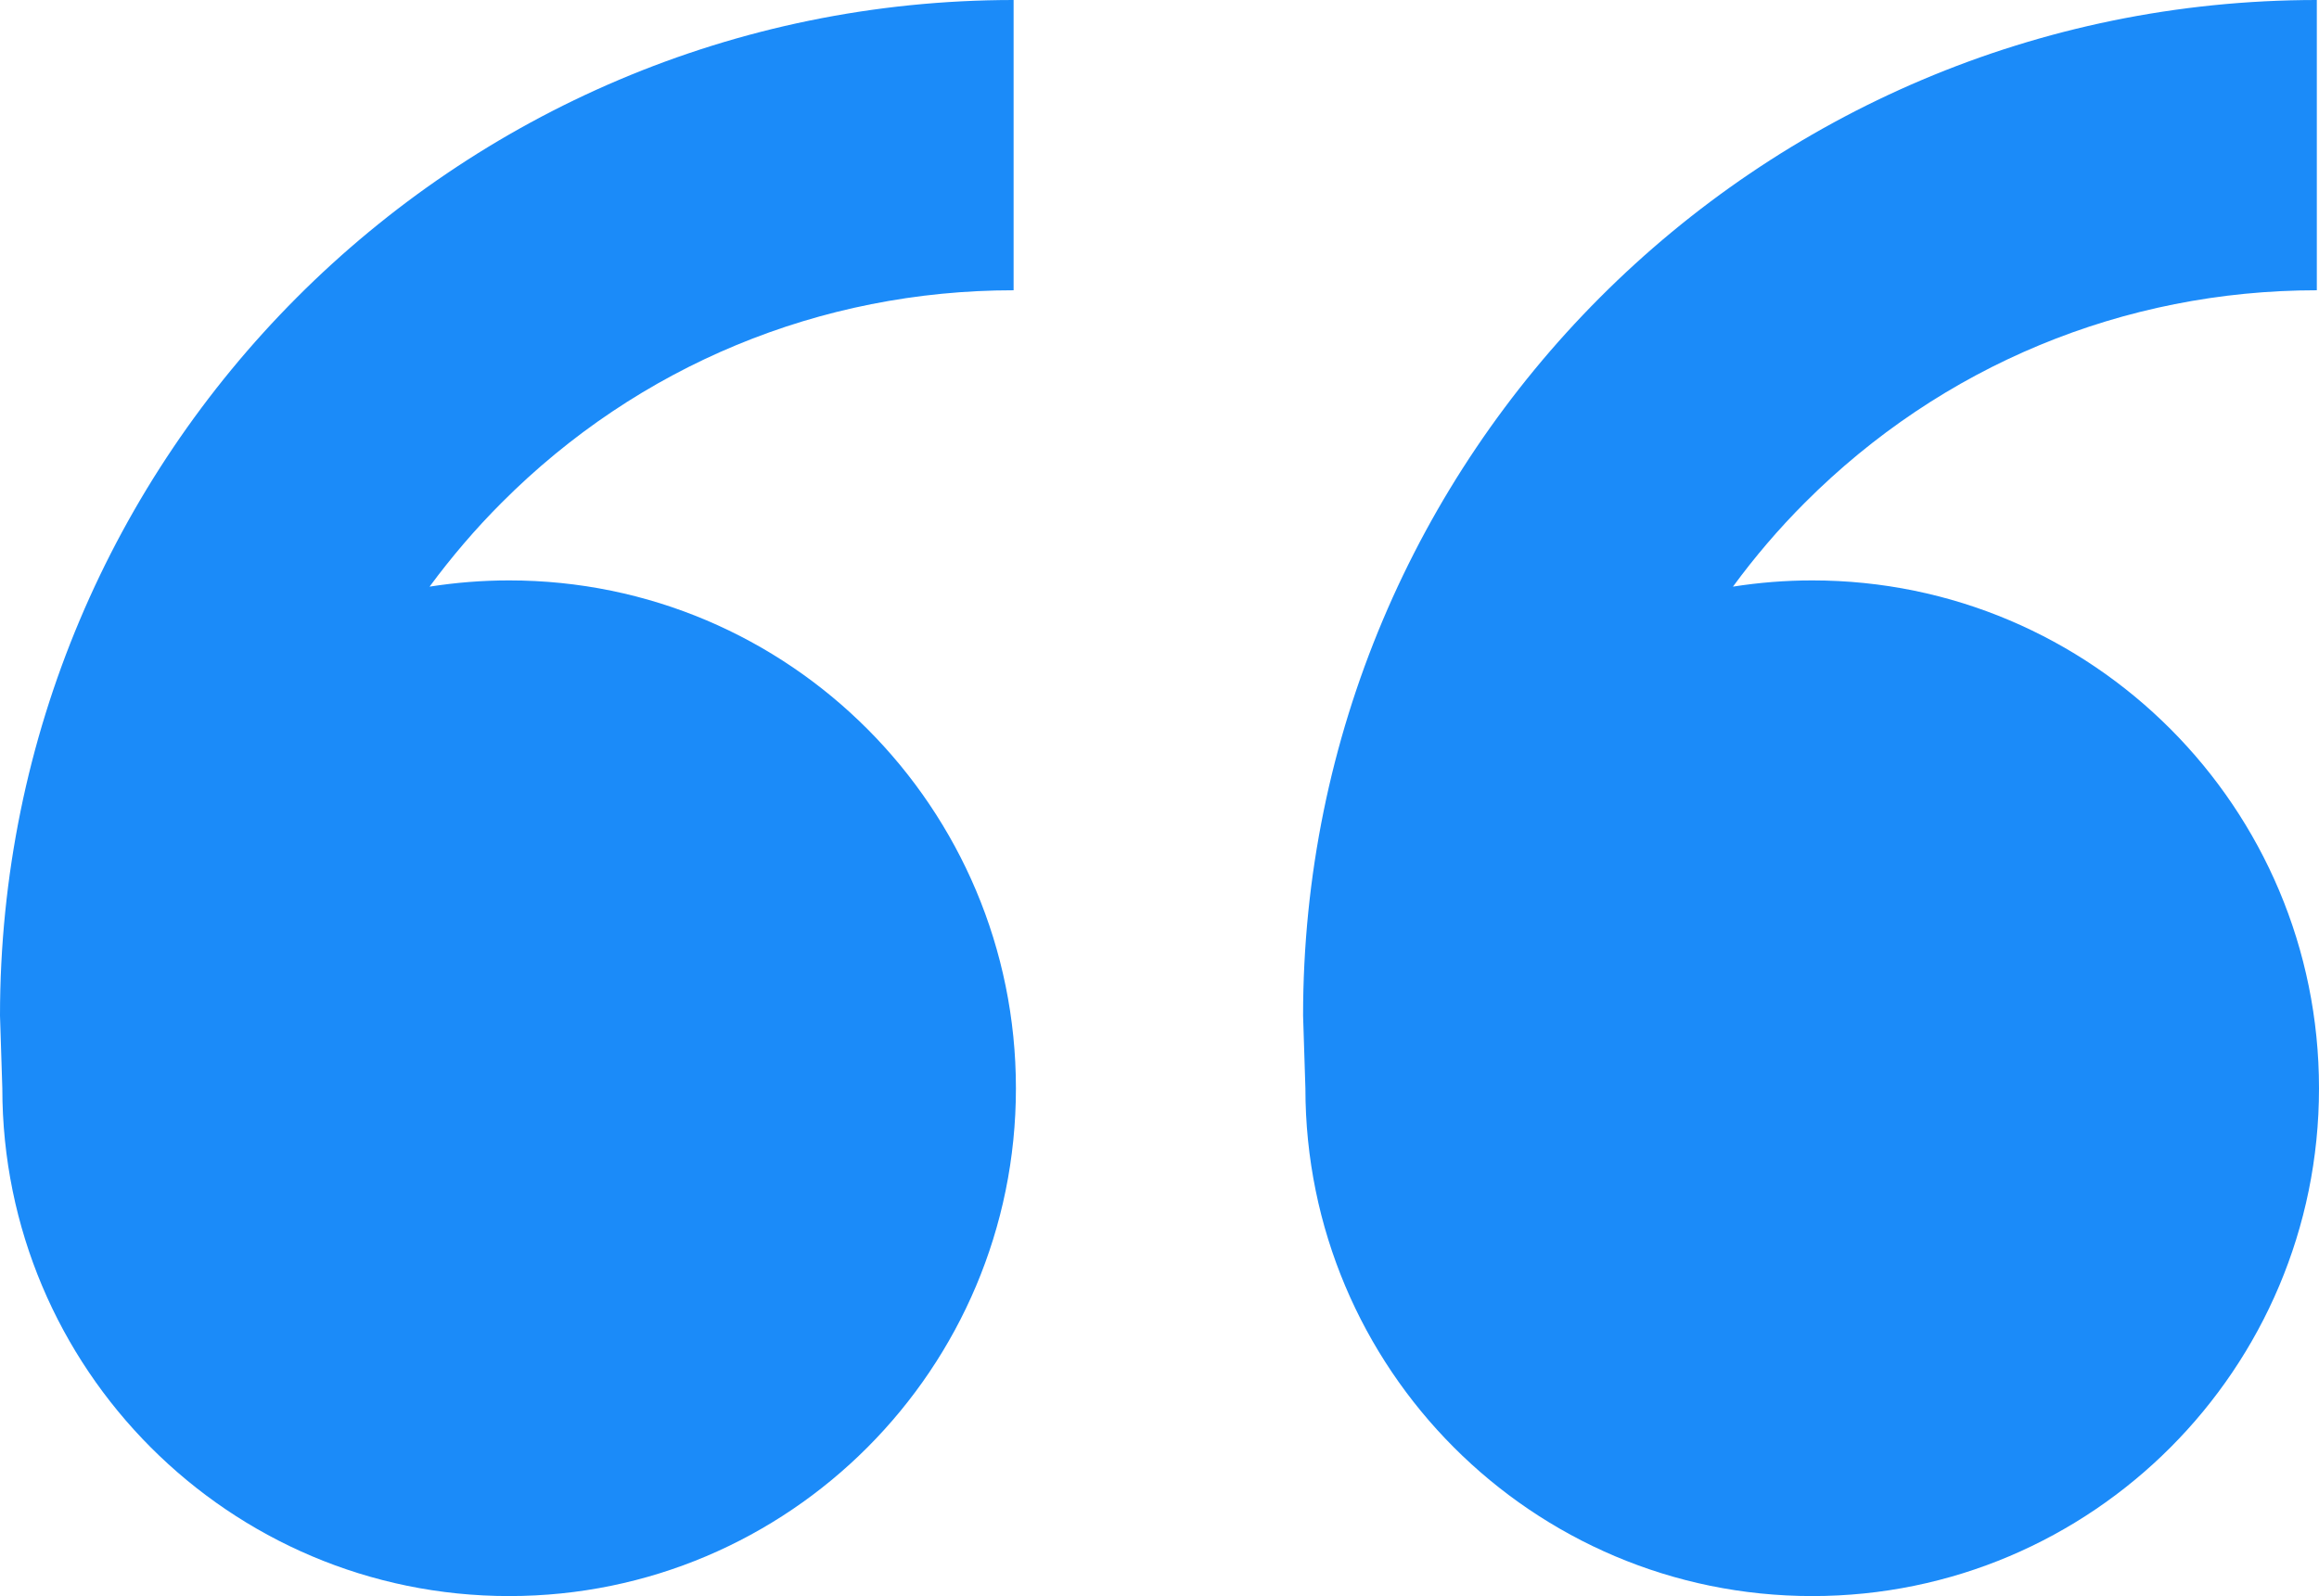 <?xml version="1.0" encoding="utf-8"?>
<!-- Generator: Adobe Illustrator 16.0.0, SVG Export Plug-In . SVG Version: 6.00 Build 0)  -->
<!DOCTYPE svg PUBLIC "-//W3C//DTD SVG 1.1//EN" "http://www.w3.org/Graphics/SVG/1.1/DTD/svg11.dtd">
<svg version="1.1" id="XMLID_1_" xmlns="http://www.w3.org/2000/svg" xmlns:xlink="http://www.w3.org/1999/xlink" x="0px" y="0px"
	 width="15.99px" height="11.008px" viewBox="0 0 15.99 11.008" enable-background="new 0 0 15.99 11.008"
	 xml:space="preserve">
<path id="marks" fill="#1b8bf9" d="M3.511,4.003c1.93,0,3.494,1.568,3.494,3.503c0,1.934-1.565,3.502-3.494,3.502
	c-1.931,0-3.495-1.568-3.495-3.502L0,7.005C0,3.136,3.129,0,6.989,0v2.002c-1.334,0-2.588,0.52-3.53,1.465
	c-0.182,0.182-0.347,0.376-0.497,0.579C3.142,4.018,3.323,4.003,3.511,4.003z M12.496,4.003
	c1.93,0,3.494,1.568,3.494,3.503c0,1.934-1.565,3.502-3.494,3.502c-1.931,0-3.495-1.568-3.495-3.502l-0.016-0.501
	C8.985,3.136,12.114,0,15.975,0v2.002c-1.333,0-2.587,0.52-3.53,1.465c-0.182,0.182-0.347,0.376-0.496,0.579
	C12.127,4.018,12.31,4.003,12.496,4.003z"/>
</svg>
